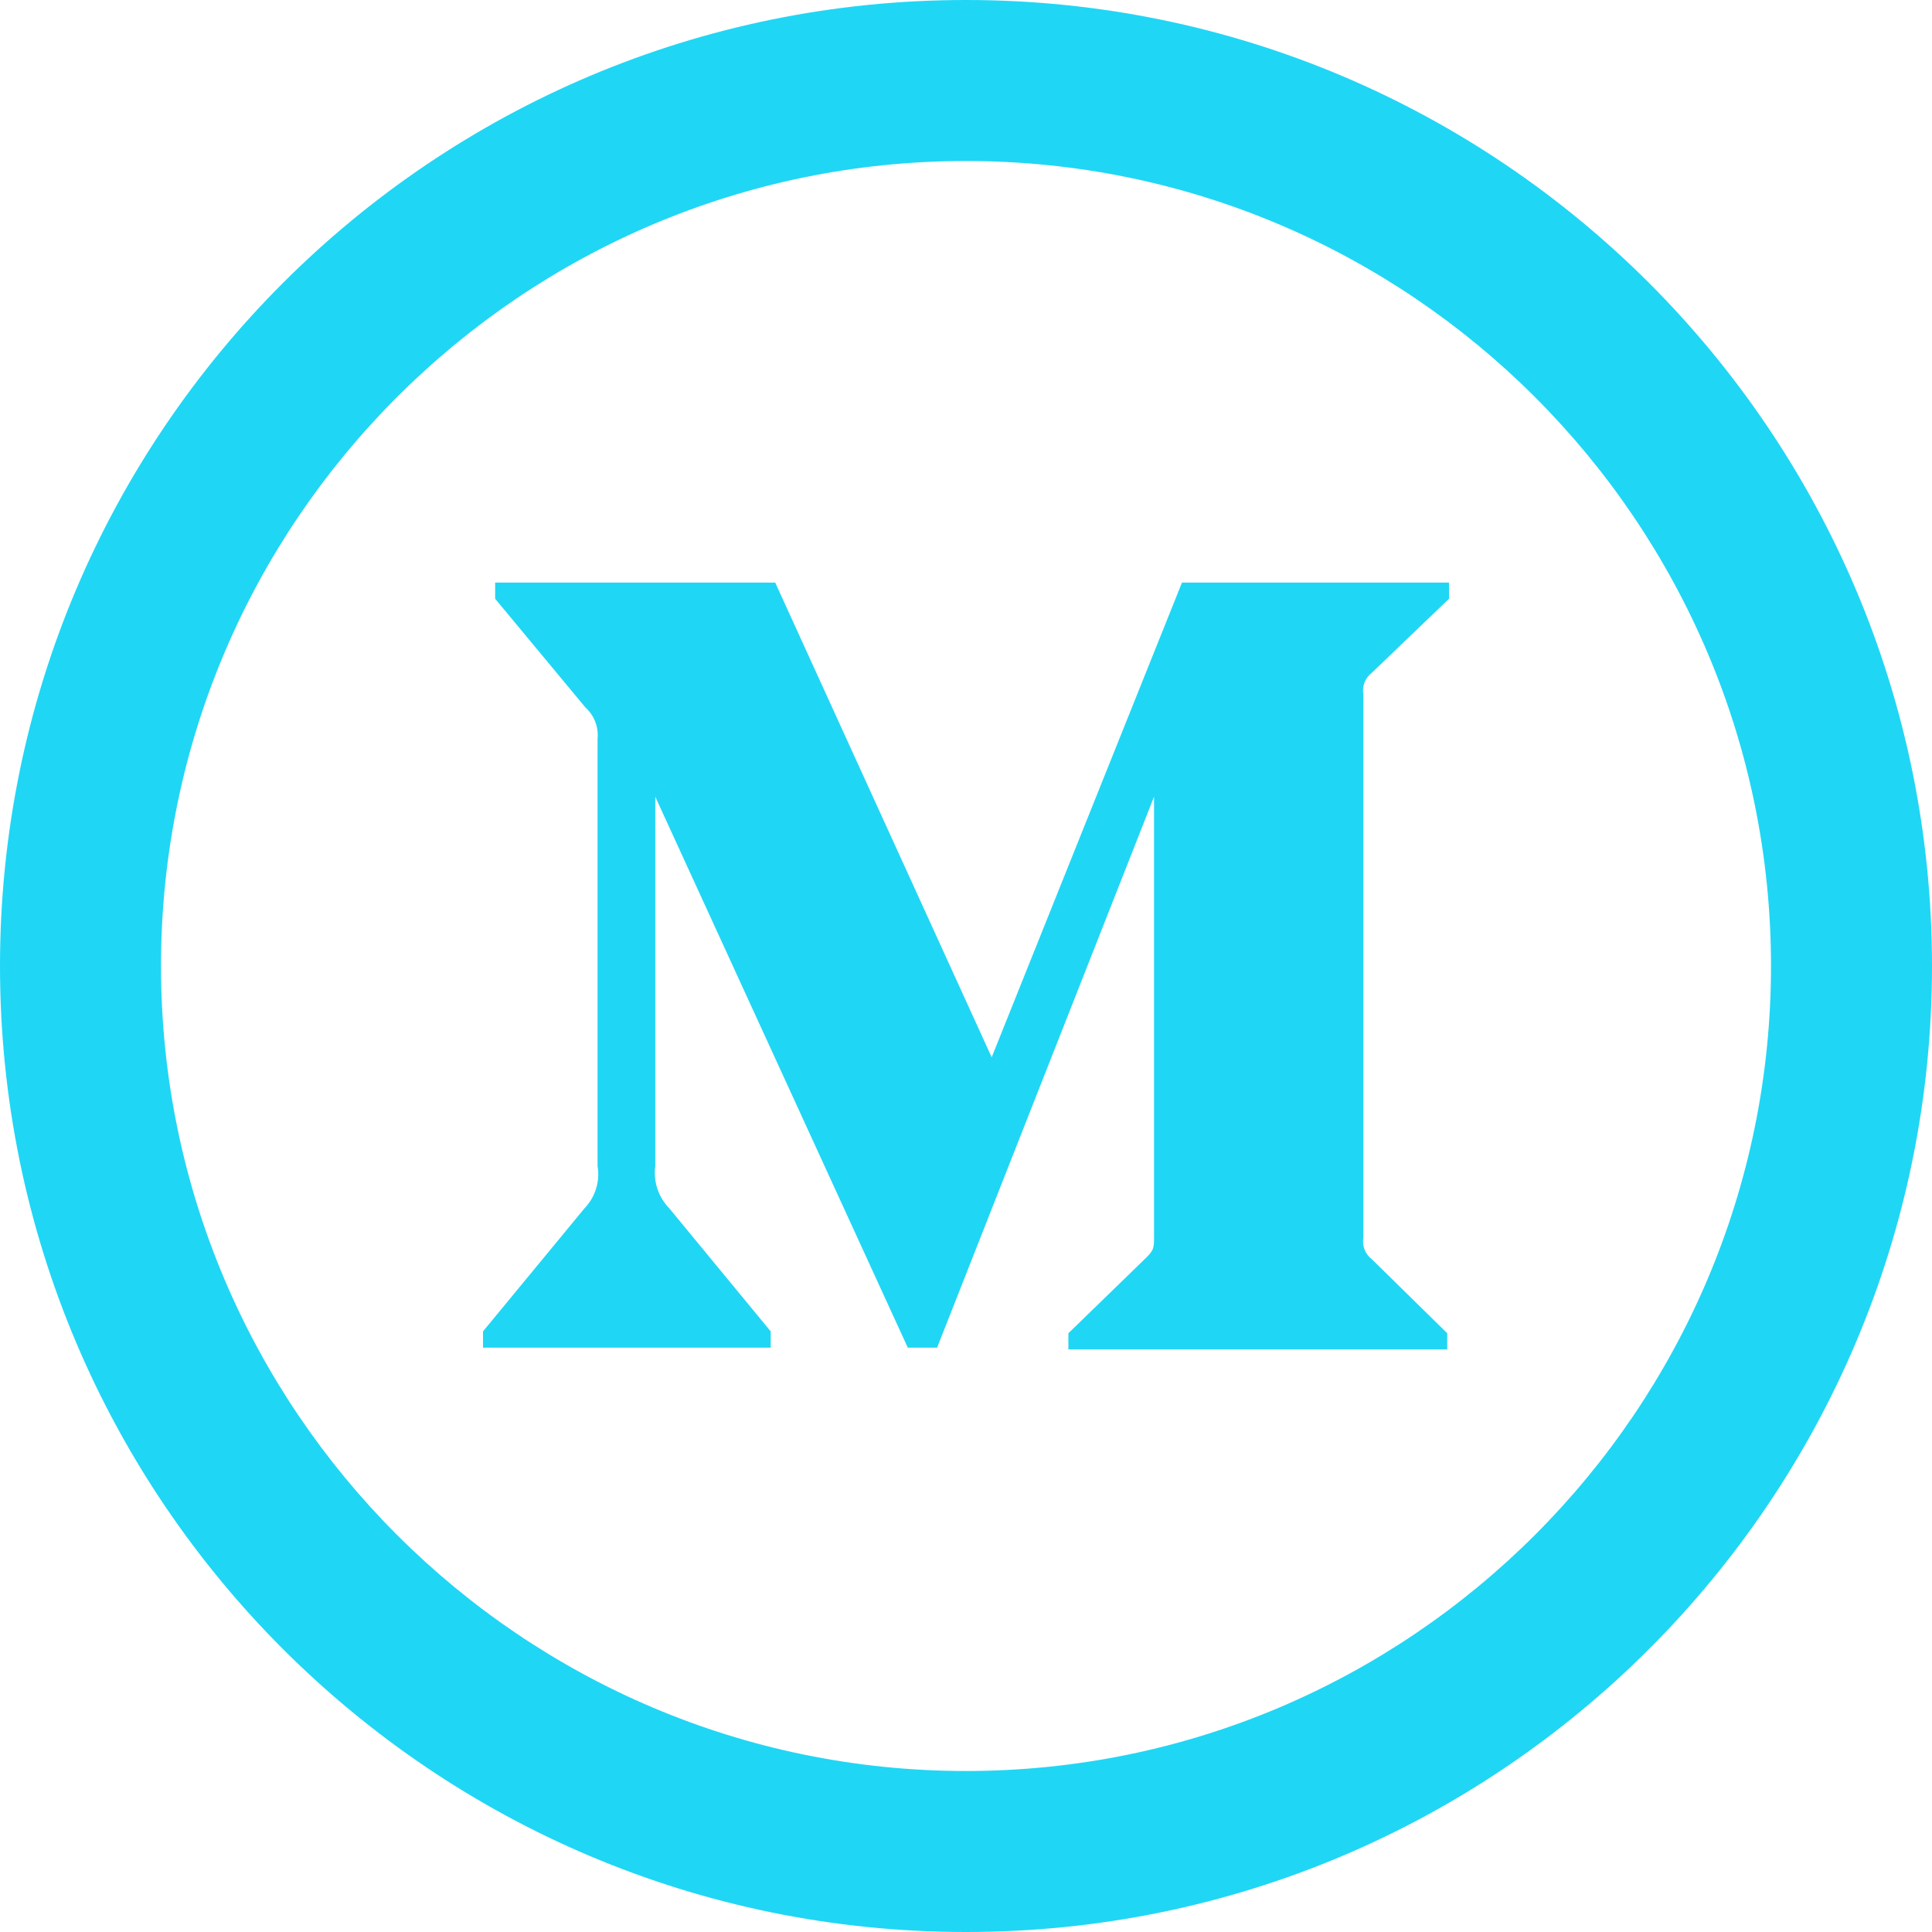 <svg width="24" height="24" xmlns="http://www.w3.org/2000/svg" clip-rule="evenodd">

 <g>
  <title>background</title>
  <rect fill="none" id="canvas_background" height="26" width="26" y="-1" x="-1"/>
 </g>
 <g>
  <title>Layer 1</title>
  <path fill="#20D6F5" id="svg_1" d="m12,0c-6.627,0 -12,5.373 -12,12s5.373,12 12,12s12,-5.373 12,-12s-5.373,-12 -12,-12zm0,2c5.514,0 10,4.486 10,10s-4.486,10 -10,10s-10,-4.486 -10,-10s4.486,-10 10,-10zm-2.426,14.741l-3.574,0l0,-0.202l1.261,-1.529c0.134,-0.139 0.195,-0.335 0.162,-0.526l0,-5.304c0.015,-0.147 -0.041,-0.293 -0.151,-0.392l-1.121,-1.35l0,-0.201l3.479,0l2.689,5.897l2.364,-5.897l3.317,0l0,0.201l-0.958,0.919c-0.083,0.063 -0.124,0.166 -0.106,0.269l0,6.748c-0.018,0.103 0.023,0.206 0.106,0.269l0.936,0.919l0,0.201l-4.706,0l0,-0.201l0.969,-0.941c0.095,-0.095 0.095,-0.123 0.095,-0.269l0,-5.455l-2.695,6.844l-0.364,0l-3.137,-6.844l0,4.587c-0.026,0.193 0.038,0.387 0.174,0.526l1.26,1.529l0,0.202z"/>
 </g>
</svg>
